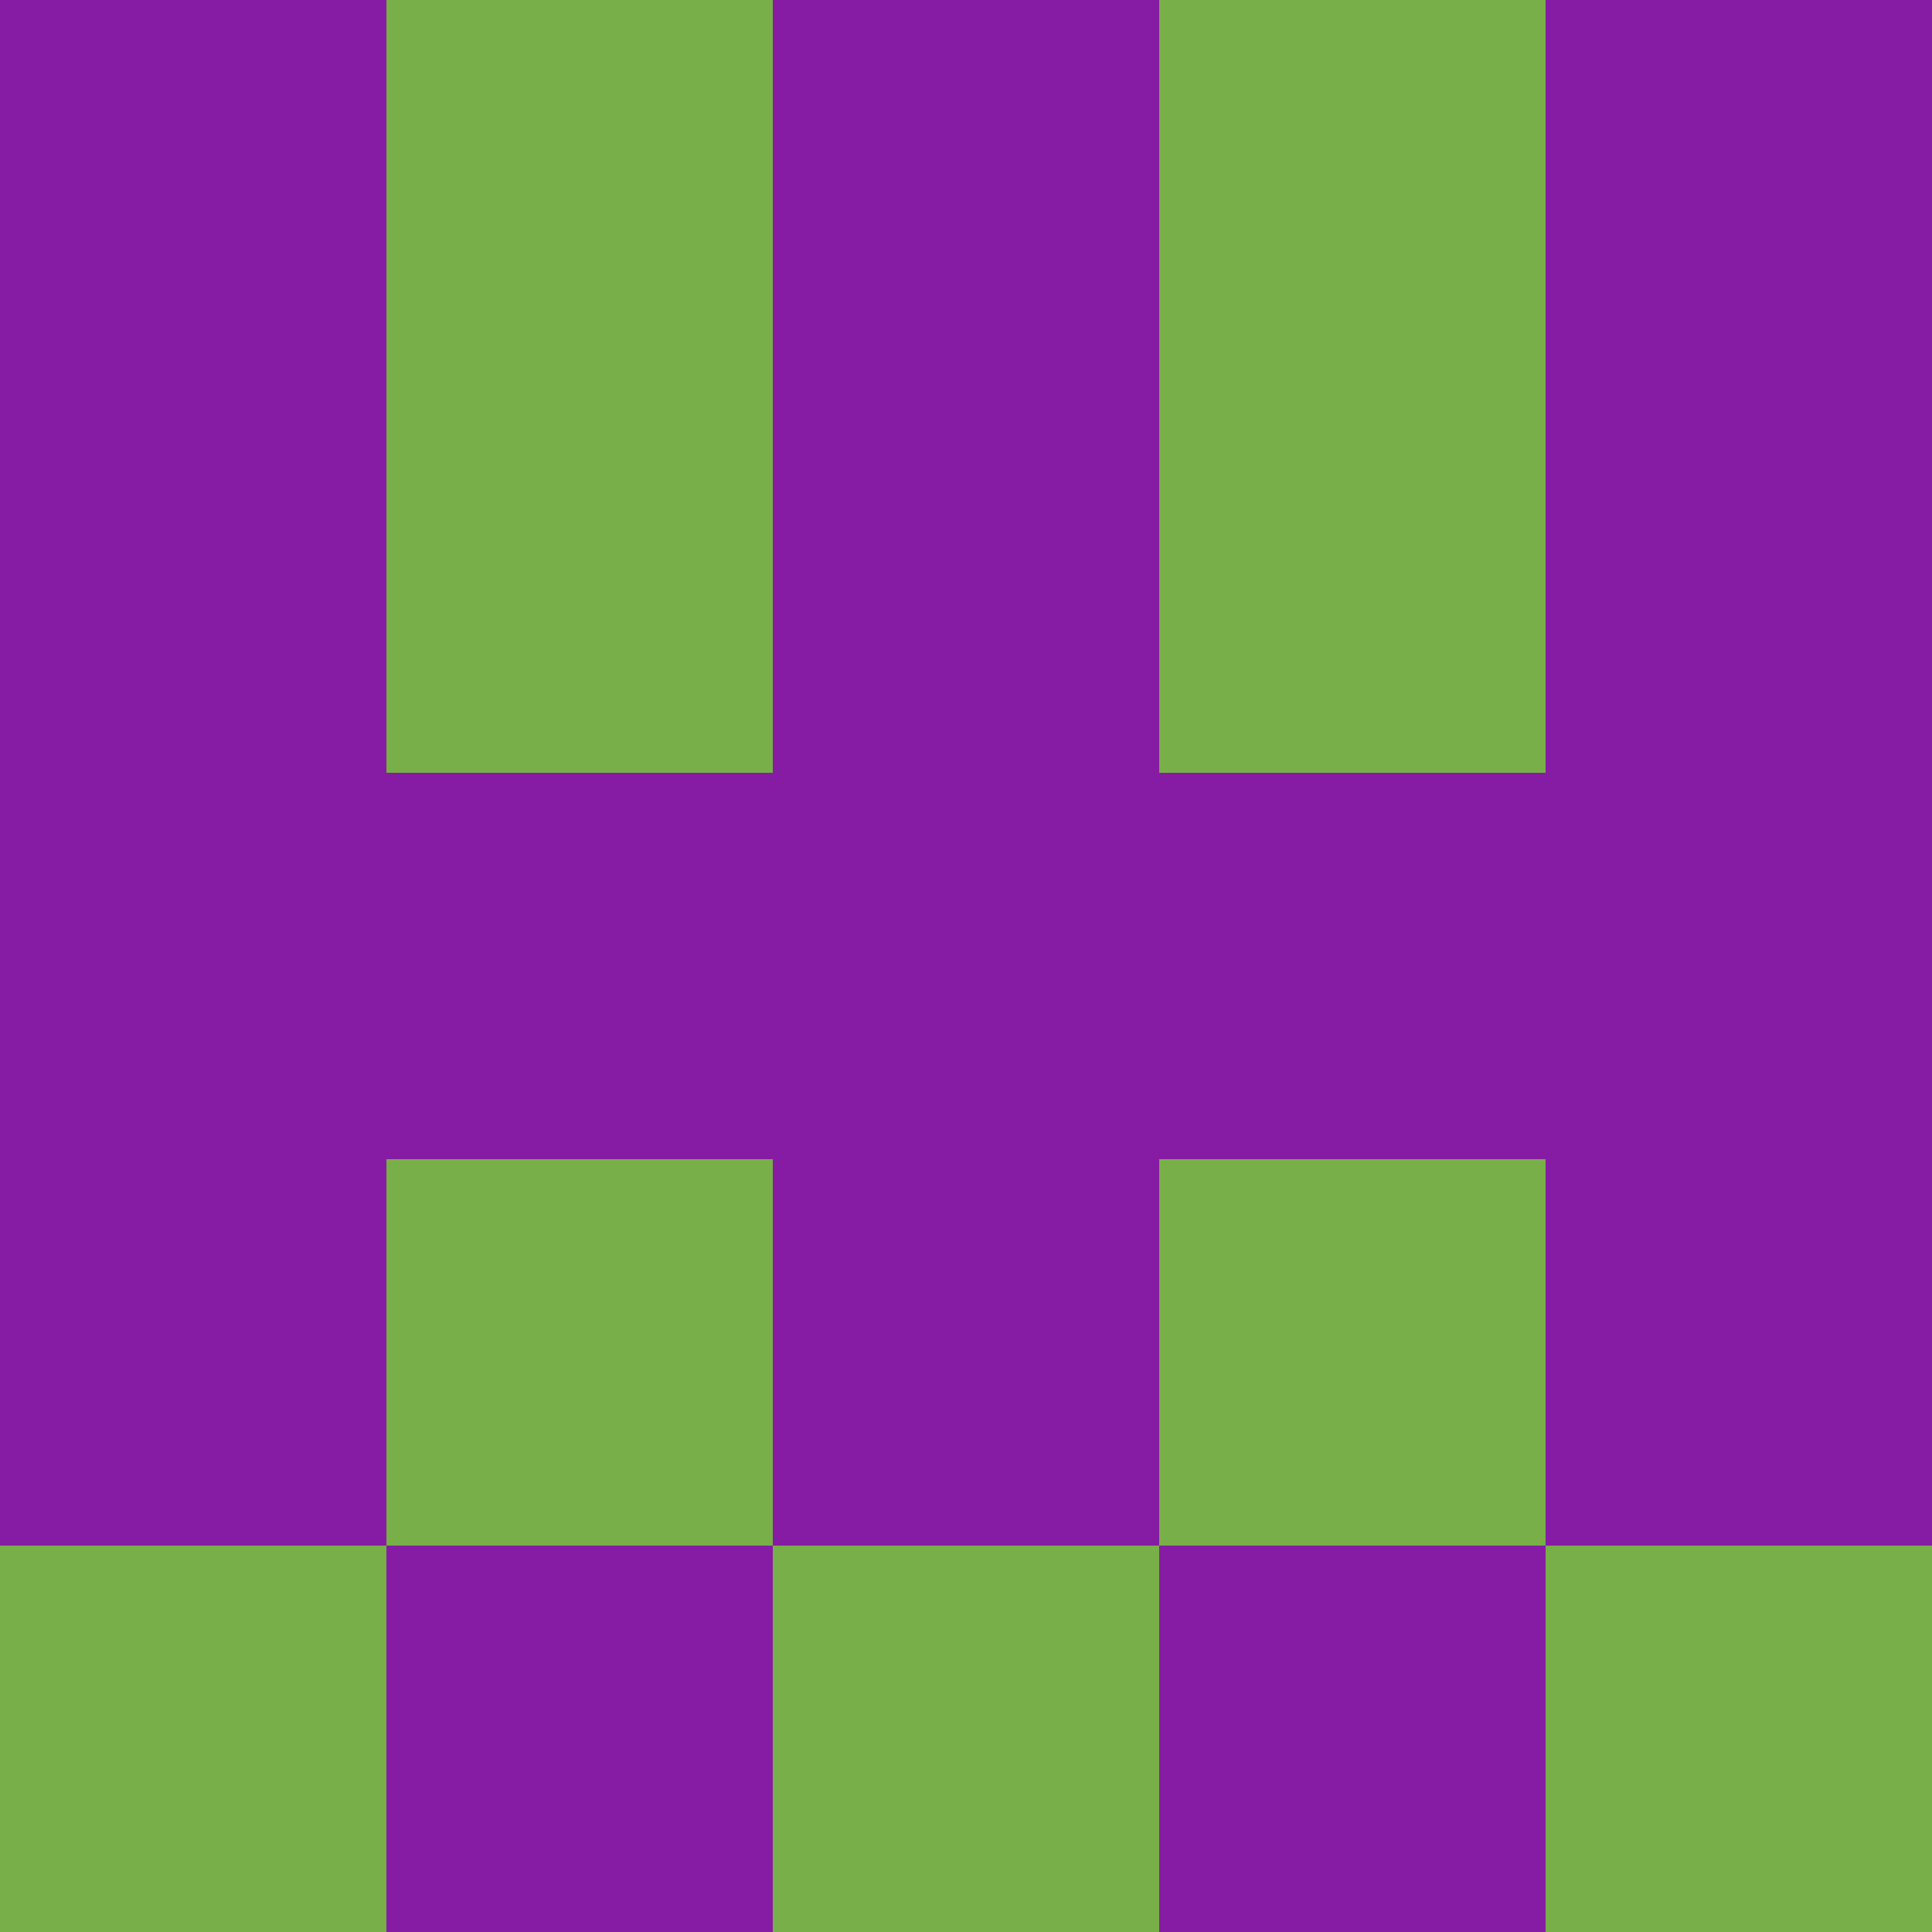 <?xml version="1.0" encoding="utf-8"?>
<!DOCTYPE svg PUBLIC "-//W3C//DTD SVG 20010904//EN"
        "http://www.w3.org/TR/2001/REC-SVG-20010904/DTD/svg10.dtd">

<svg width="400" height="400" viewBox="0 0 5 5"
    xmlns="http://www.w3.org/2000/svg"
    xmlns:xlink="http://www.w3.org/1999/xlink">
            <rect x="0" y="0" width="1" height="1" fill="#851CA3" />
        <rect x="0" y="1" width="1" height="1" fill="#851CA3" />
        <rect x="0" y="2" width="1" height="1" fill="#851CA3" />
        <rect x="0" y="3" width="1" height="1" fill="#851CA3" />
        <rect x="0" y="4" width="1" height="1" fill="#78AF48" />
                <rect x="1" y="0" width="1" height="1" fill="#78AF48" />
        <rect x="1" y="1" width="1" height="1" fill="#78AF48" />
        <rect x="1" y="2" width="1" height="1" fill="#851CA3" />
        <rect x="1" y="3" width="1" height="1" fill="#78AF48" />
        <rect x="1" y="4" width="1" height="1" fill="#851CA3" />
                <rect x="2" y="0" width="1" height="1" fill="#851CA3" />
        <rect x="2" y="1" width="1" height="1" fill="#851CA3" />
        <rect x="2" y="2" width="1" height="1" fill="#851CA3" />
        <rect x="2" y="3" width="1" height="1" fill="#851CA3" />
        <rect x="2" y="4" width="1" height="1" fill="#78AF48" />
                <rect x="3" y="0" width="1" height="1" fill="#78AF48" />
        <rect x="3" y="1" width="1" height="1" fill="#78AF48" />
        <rect x="3" y="2" width="1" height="1" fill="#851CA3" />
        <rect x="3" y="3" width="1" height="1" fill="#78AF48" />
        <rect x="3" y="4" width="1" height="1" fill="#851CA3" />
                <rect x="4" y="0" width="1" height="1" fill="#851CA3" />
        <rect x="4" y="1" width="1" height="1" fill="#851CA3" />
        <rect x="4" y="2" width="1" height="1" fill="#851CA3" />
        <rect x="4" y="3" width="1" height="1" fill="#851CA3" />
        <rect x="4" y="4" width="1" height="1" fill="#78AF48" />
        
</svg>


